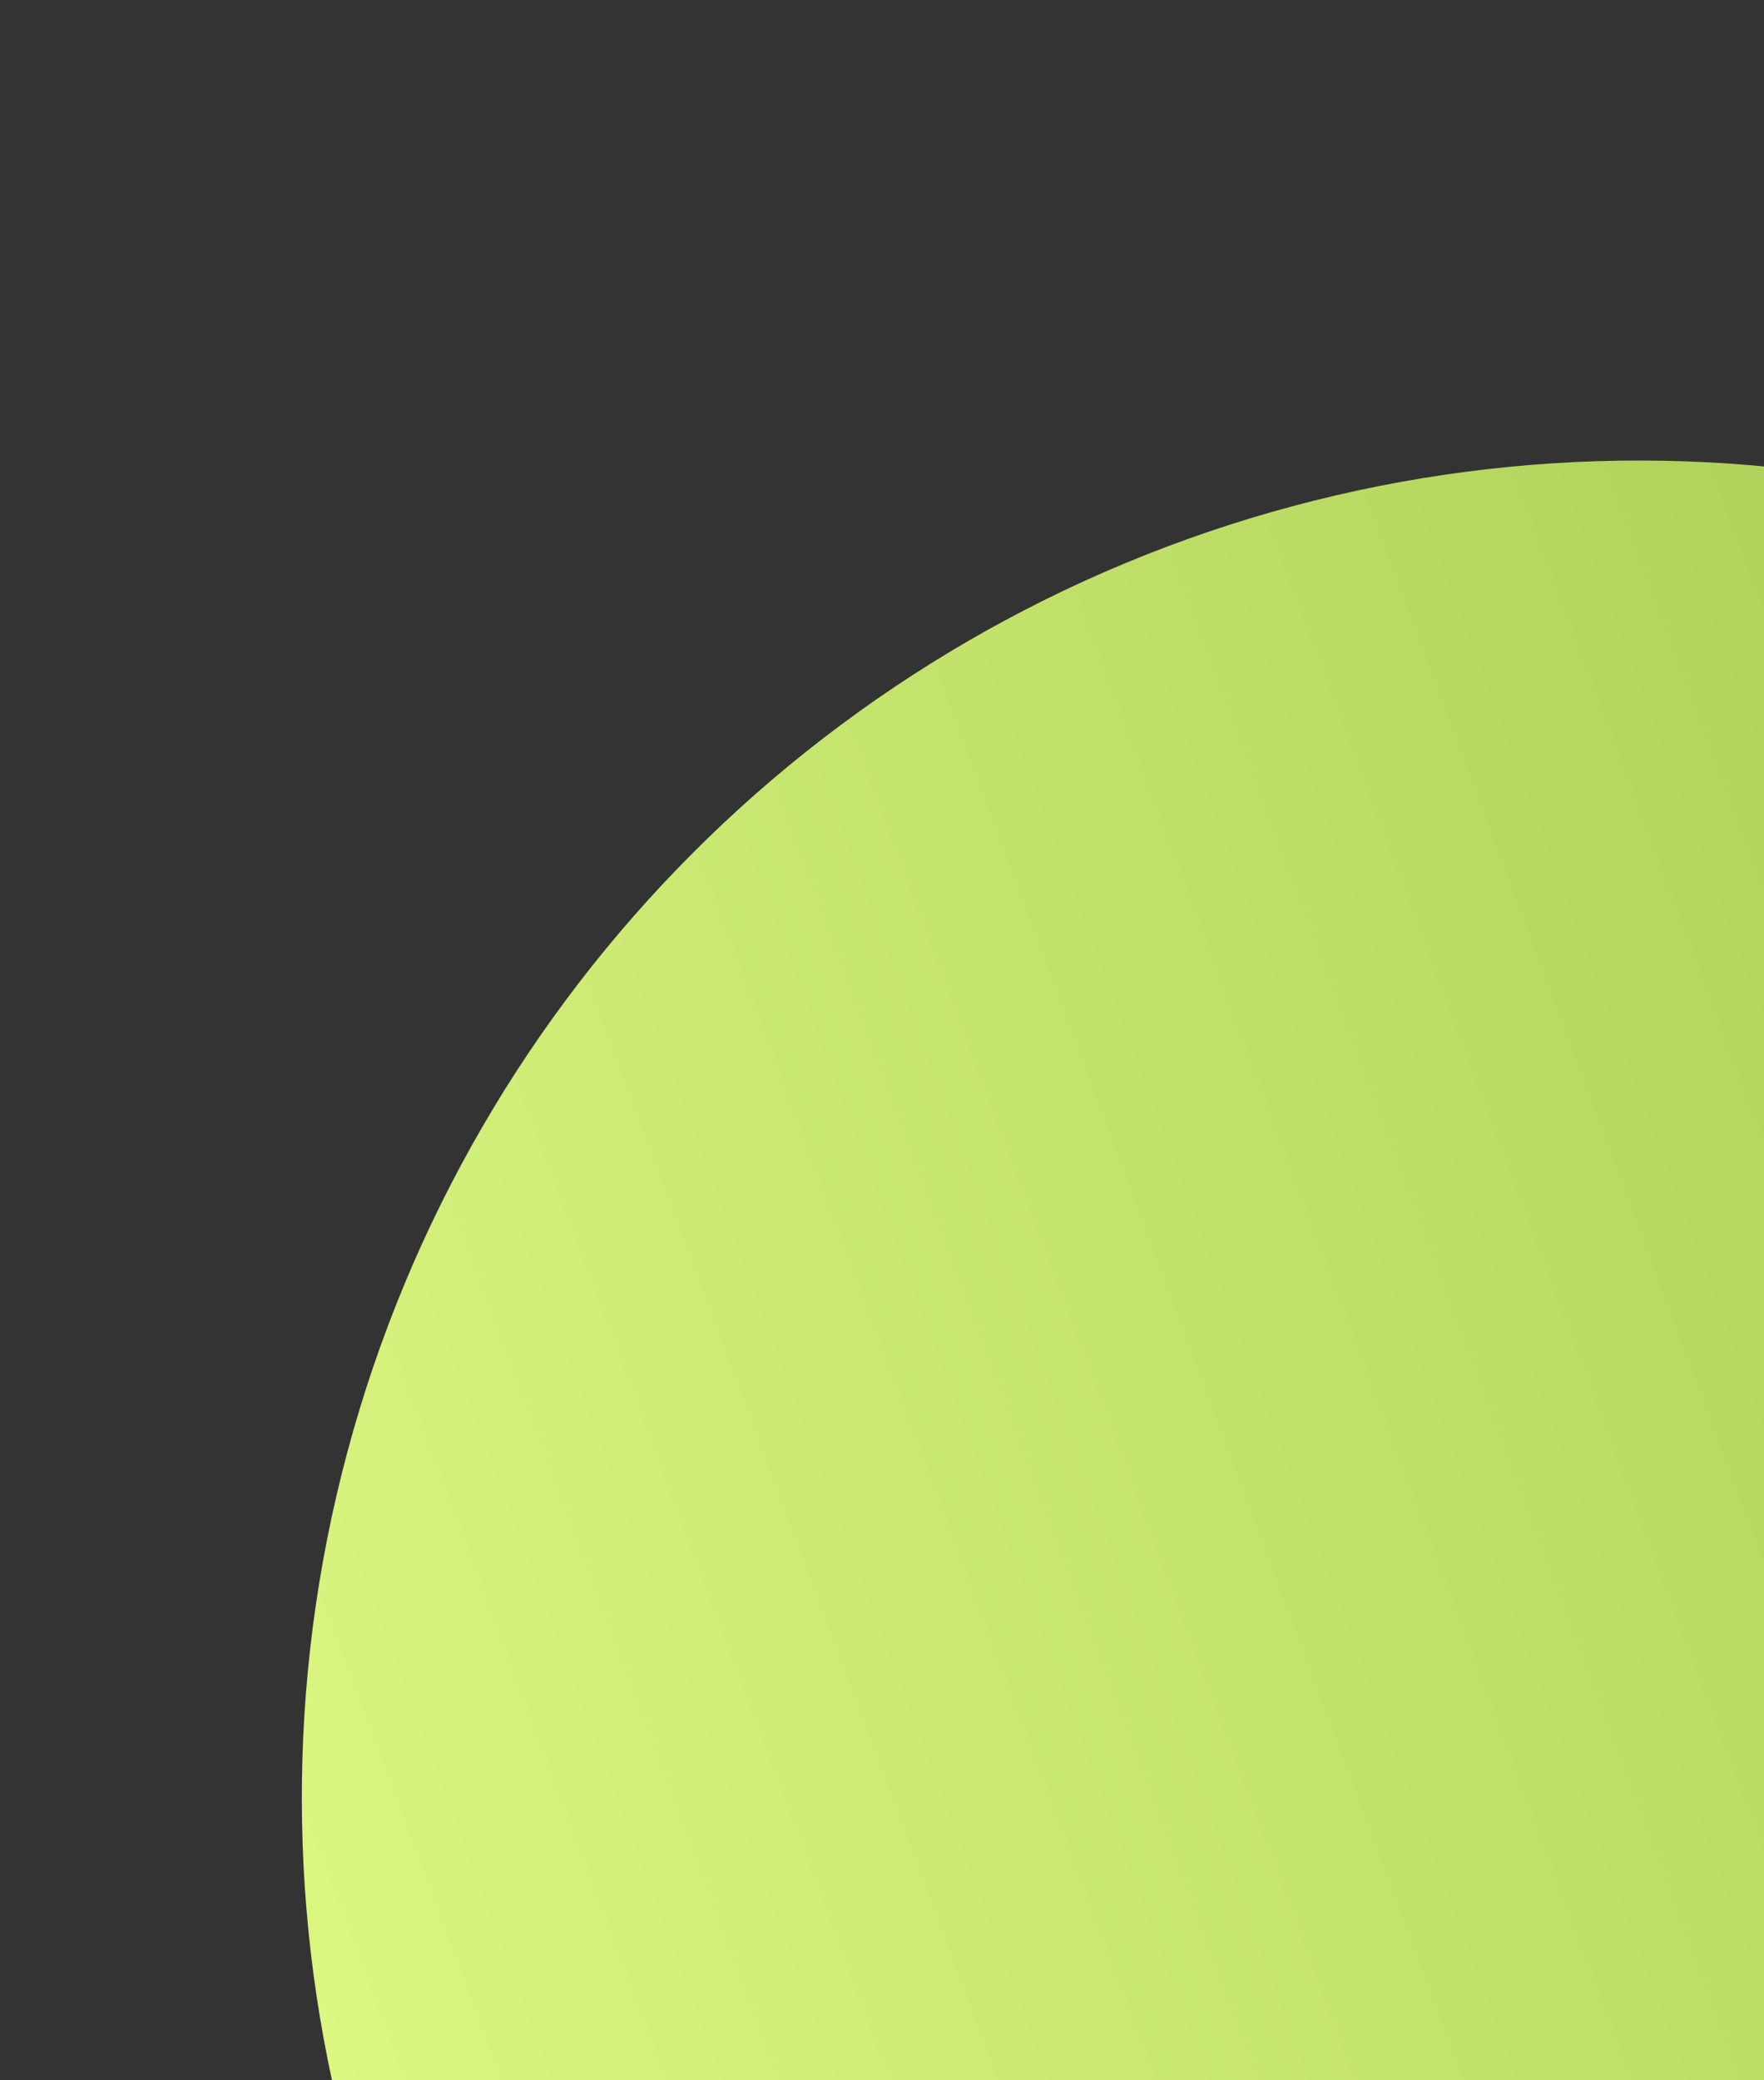 <svg xmlns="http://www.w3.org/2000/svg" xmlns:xlink="http://www.w3.org/1999/xlink" width="95" height="112" viewBox="0 0 95 112">
  <rect x="0" y="0" width="95" height="112" fill="#333333" stroke="none"/>
  <defs>
    <clipPath id="clip-path">
      <rect id="Rectangle_72" data-name="Rectangle 72" width="95" height="112" transform="translate(317 758)" fill="#fff" stroke="#707070" stroke-width="1"/>
    </clipPath>
    <linearGradient id="linear-gradient" x1="0.613" y1="1" x2="0.5" y2="0.111" gradientUnits="objectBoundingBox">
      <stop offset="0" stop-color="#e1fd84"/>
      <stop offset="1" stop-color="#aacf53"/>
    </linearGradient>
  </defs>
  <g id="Mask_Group_5" data-name="Mask Group 5" transform="translate(-317 -758)" clip-path="url(#clip-path)">
    <circle id="Ellipse_11" data-name="Ellipse 11" cx="72" cy="72" r="72" transform="matrix(0.259, 0.966, -0.966, 0.259, 456.169, 766.605)" opacity="0.97" fill="url(#linear-gradient)"/>
  </g>
</svg>
